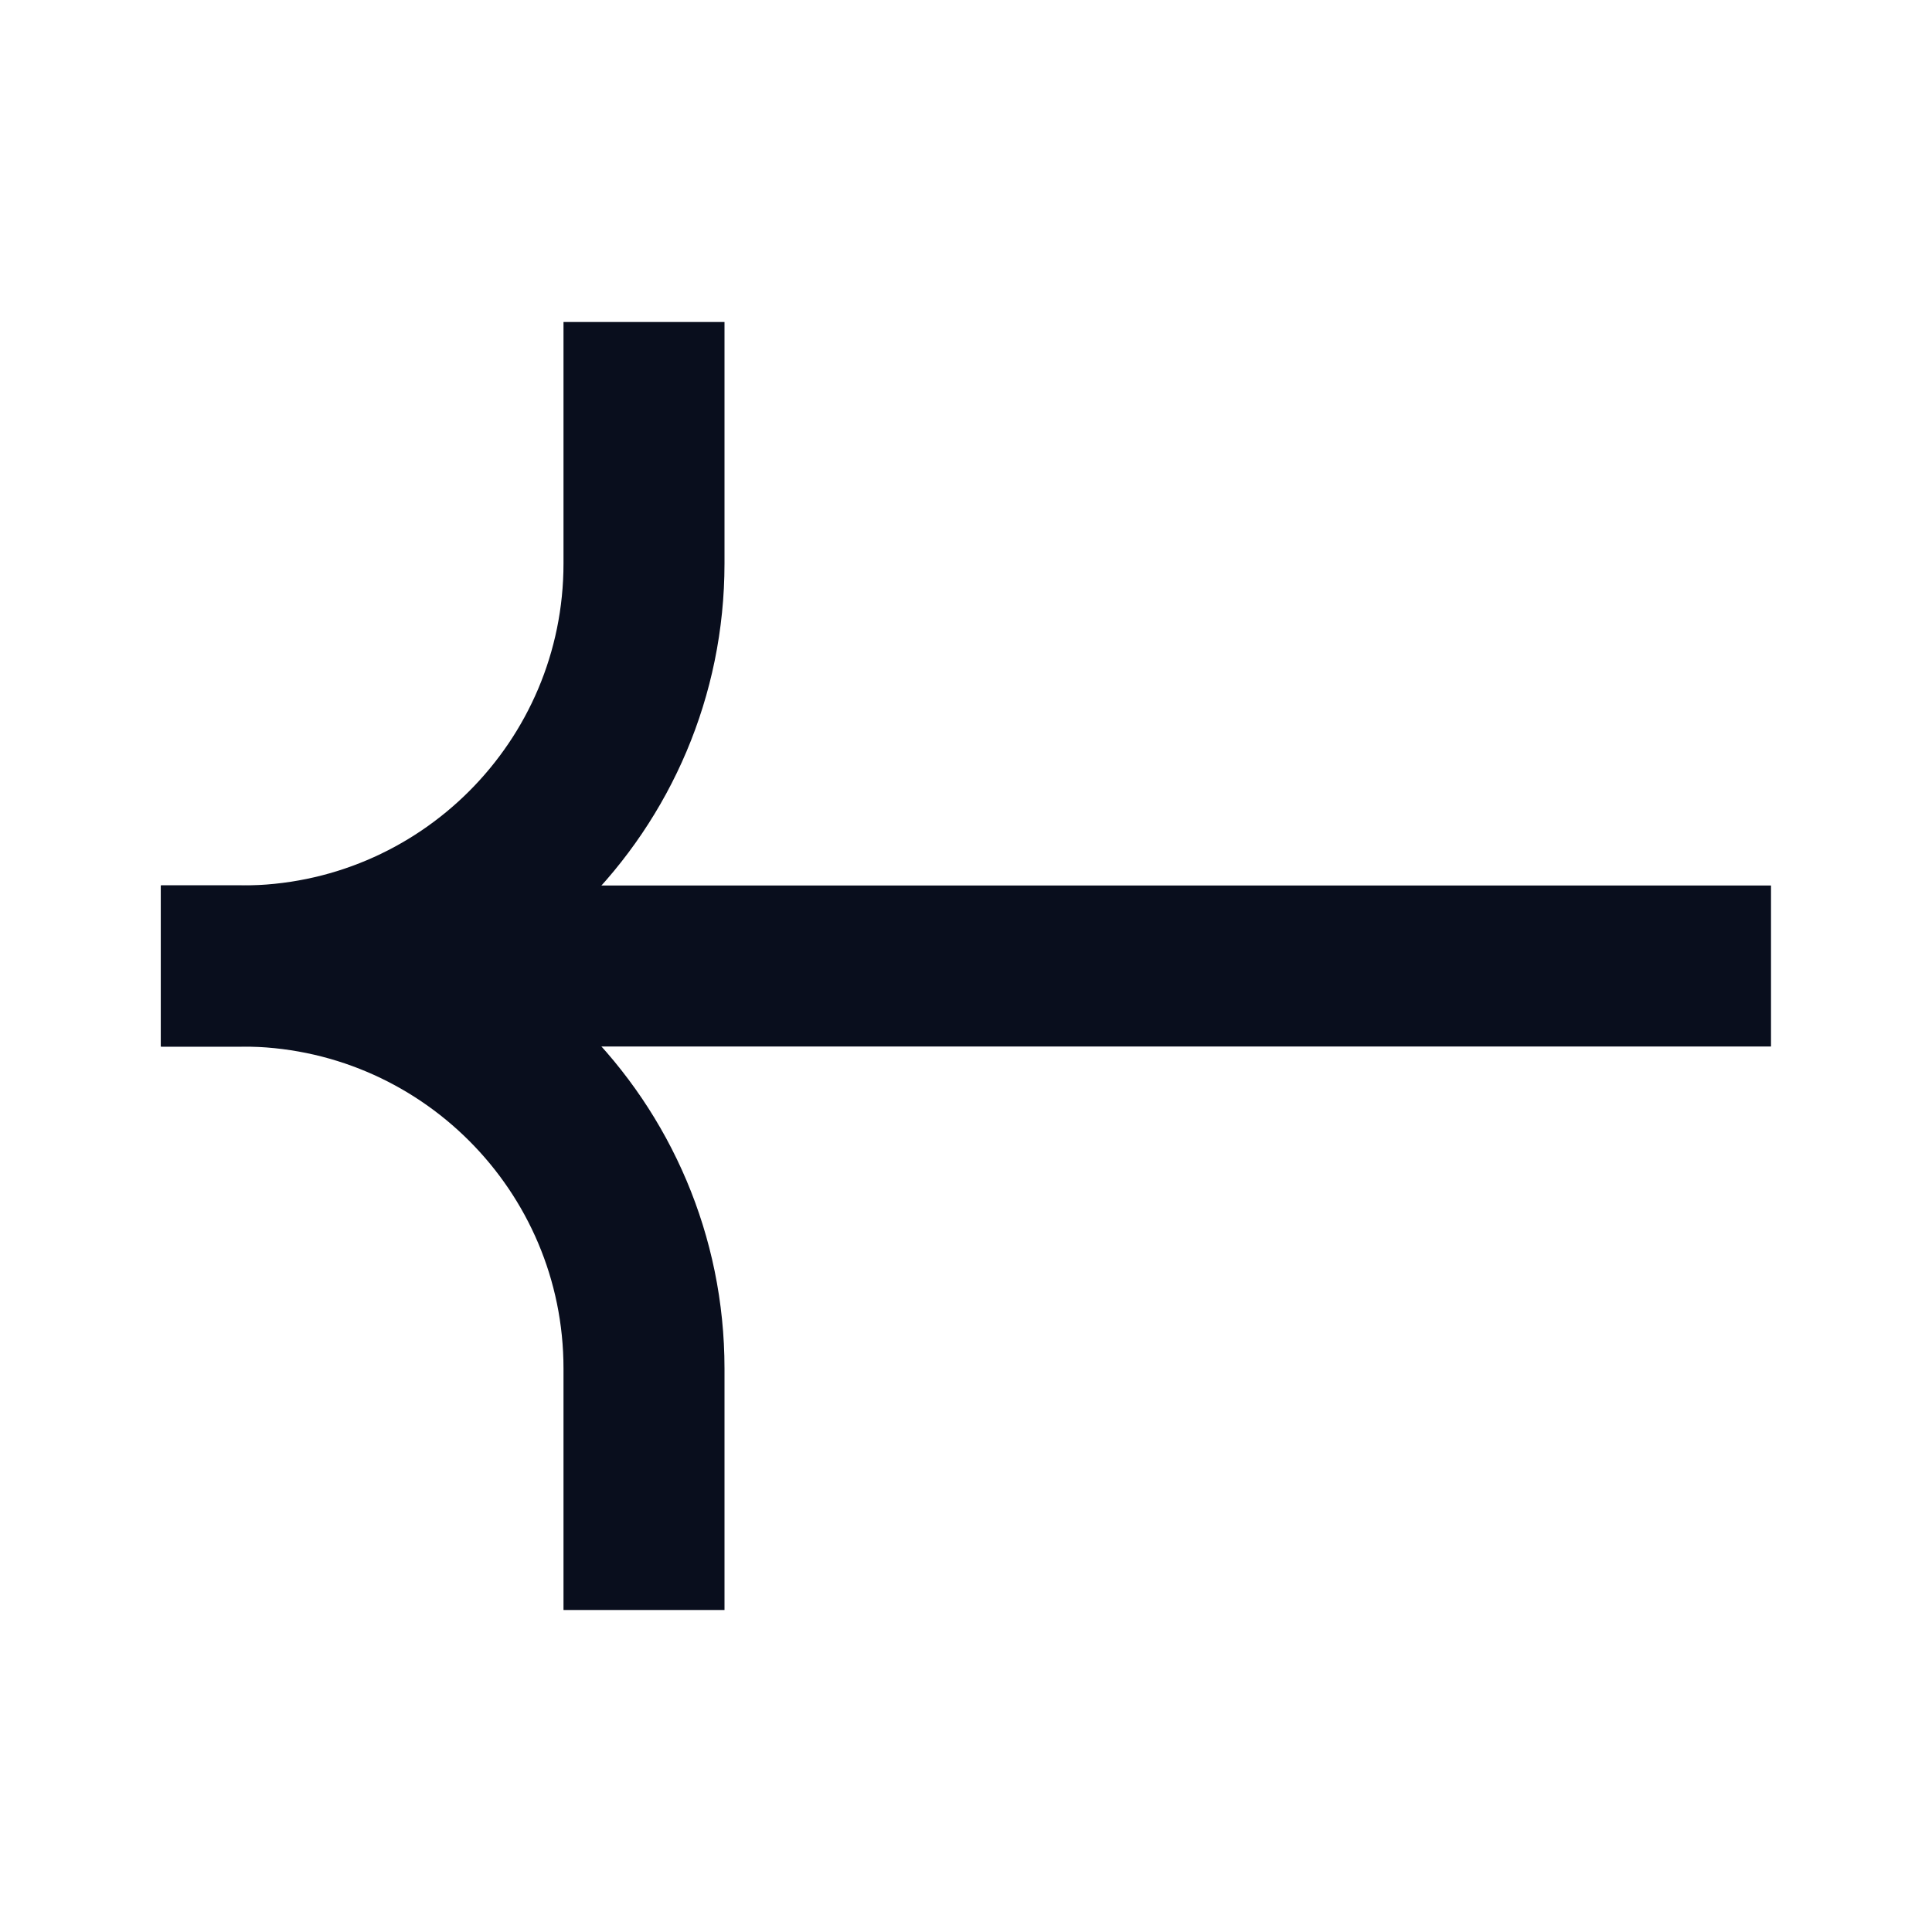 <svg width="24" height="24" viewBox="0 0 24 24" fill="none" xmlns="http://www.w3.org/2000/svg">
<path d="M22 12L2 12" stroke="#090E1D" stroke-width="2"/>
<path d="M2 12L3 12C5.761 12 8 14.239 8 17L8 20" stroke="#090E1D" stroke-width="2"/>
<path d="M2 12L3 12C5.761 12 8 9.761 8 7L8 4" stroke="#090E1D" stroke-width="2"/>
</svg>
